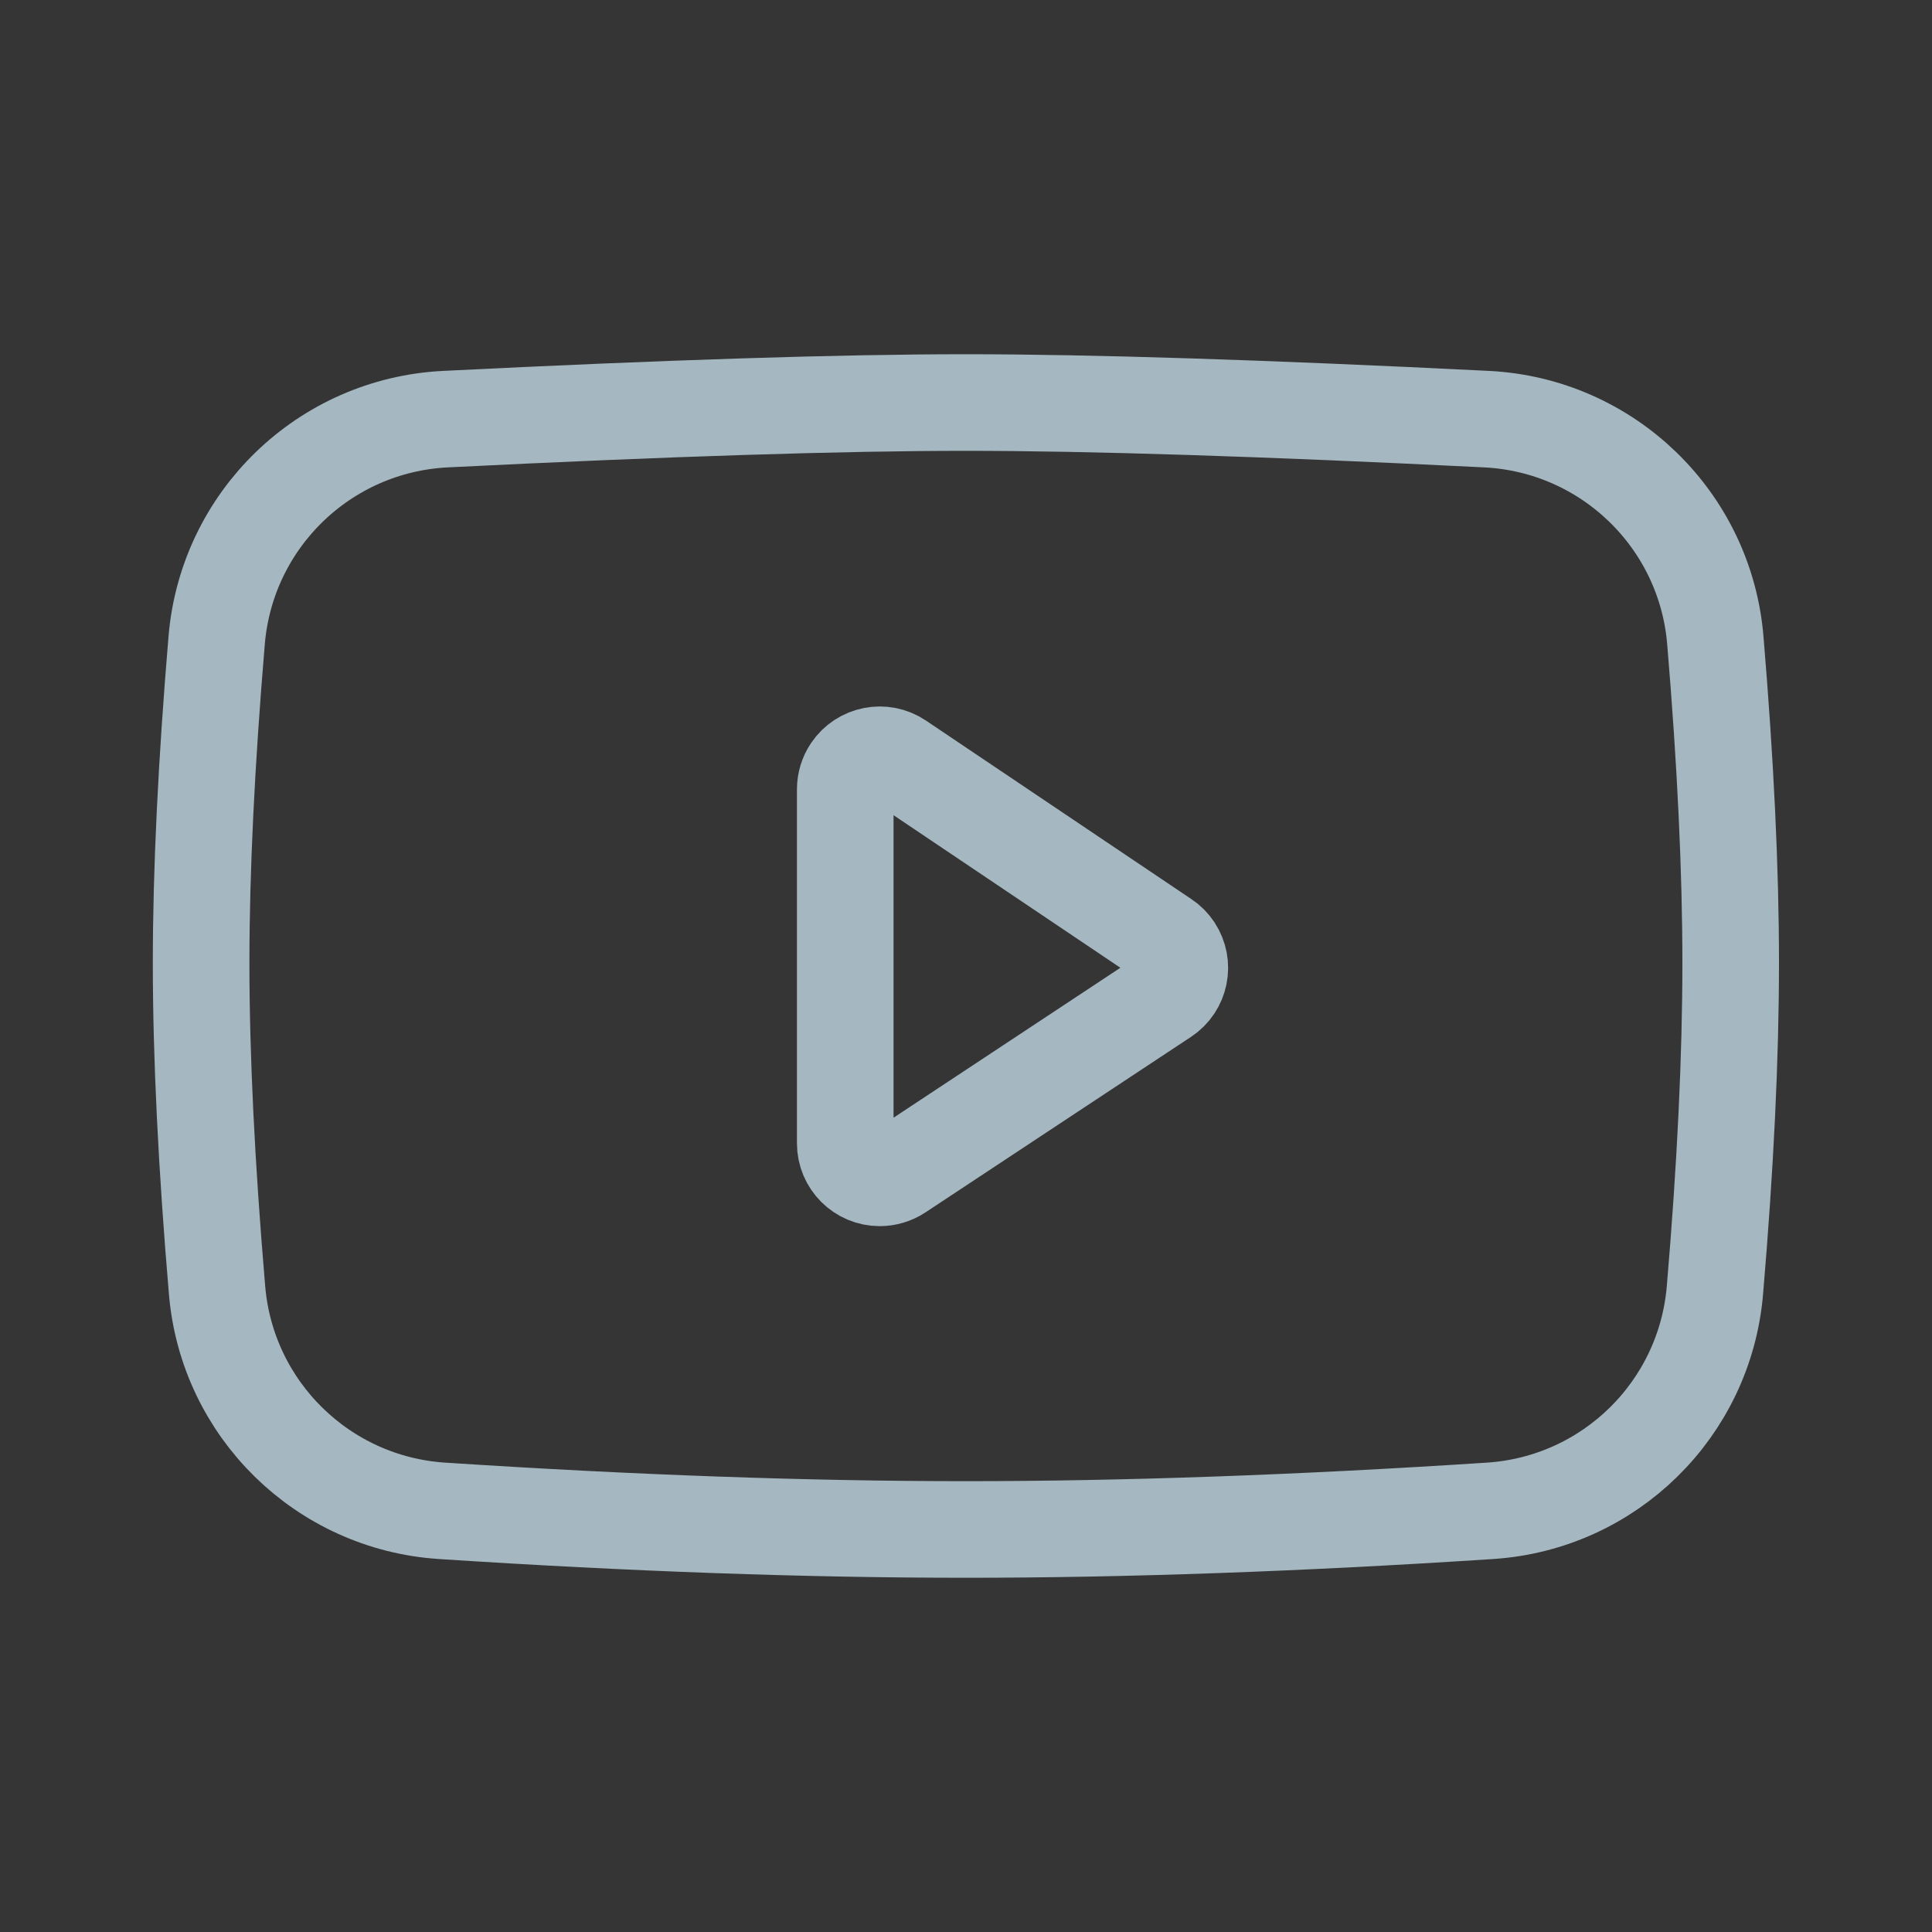 <?xml version="1.0" encoding="UTF-8"?>
<svg width="20px" height="20px" viewBox="0 0 20 20" version="1.1" xmlns="http://www.w3.org/2000/svg" xmlns:xlink="http://www.w3.org/1999/xlink">
    <rect x="0" y="0" width="20" height="20" fill="#333333" stroke="none"/>
    <title>youtube</title>
    <g id="Page-1" stroke="none" stroke-width="1" fill="none" fill-rule="evenodd">
        <g id="youtube">
            <rect id="Rectangle" fill-opacity="0.01" fill="#FFFFFF" fill-rule="nonzero" x="0" y="0" width="20" height="20"></rect>
            <path d="M4.61,4.339 C6.919,4.224 8.716,4.167 9.999,4.167 C11.282,4.167 13.079,4.224 15.39,4.339 L15.39,4.339 C16.641,4.402 17.653,5.38 17.757,6.628 C17.863,7.892 17.916,9.006 17.916,9.968 C17.916,10.943 17.862,12.072 17.753,13.355 L17.753,13.355 C17.649,14.588 16.66,15.559 15.425,15.64 C13.45,15.769 11.641,15.833 9.999,15.833 C8.357,15.833 6.549,15.769 4.575,15.64 L4.575,15.64 C3.341,15.559 2.351,14.588 2.247,13.356 C2.137,12.063 2.082,10.934 2.082,9.968 C2.082,9.014 2.136,7.9 2.243,6.627 L2.243,6.627 C2.348,5.379 3.359,4.402 4.61,4.339 Z" id="Path" stroke="#A5B7C0" stroke-linejoin="round"></path>
            <path d="M8.75,8.171 L8.75,11.836 C8.75,12.033 8.91,12.193 9.107,12.193 C9.177,12.193 9.246,12.172 9.304,12.134 L12.053,10.317 C12.218,10.208 12.263,9.987 12.154,9.822 C12.128,9.783 12.095,9.749 12.055,9.723 L9.306,7.874 C9.143,7.764 8.921,7.808 8.811,7.971 C8.771,8.03 8.75,8.1 8.75,8.171 Z" id="Path" stroke="#A5B7C0" stroke-linejoin="round"></path>
        </g>
    </g>
</svg>